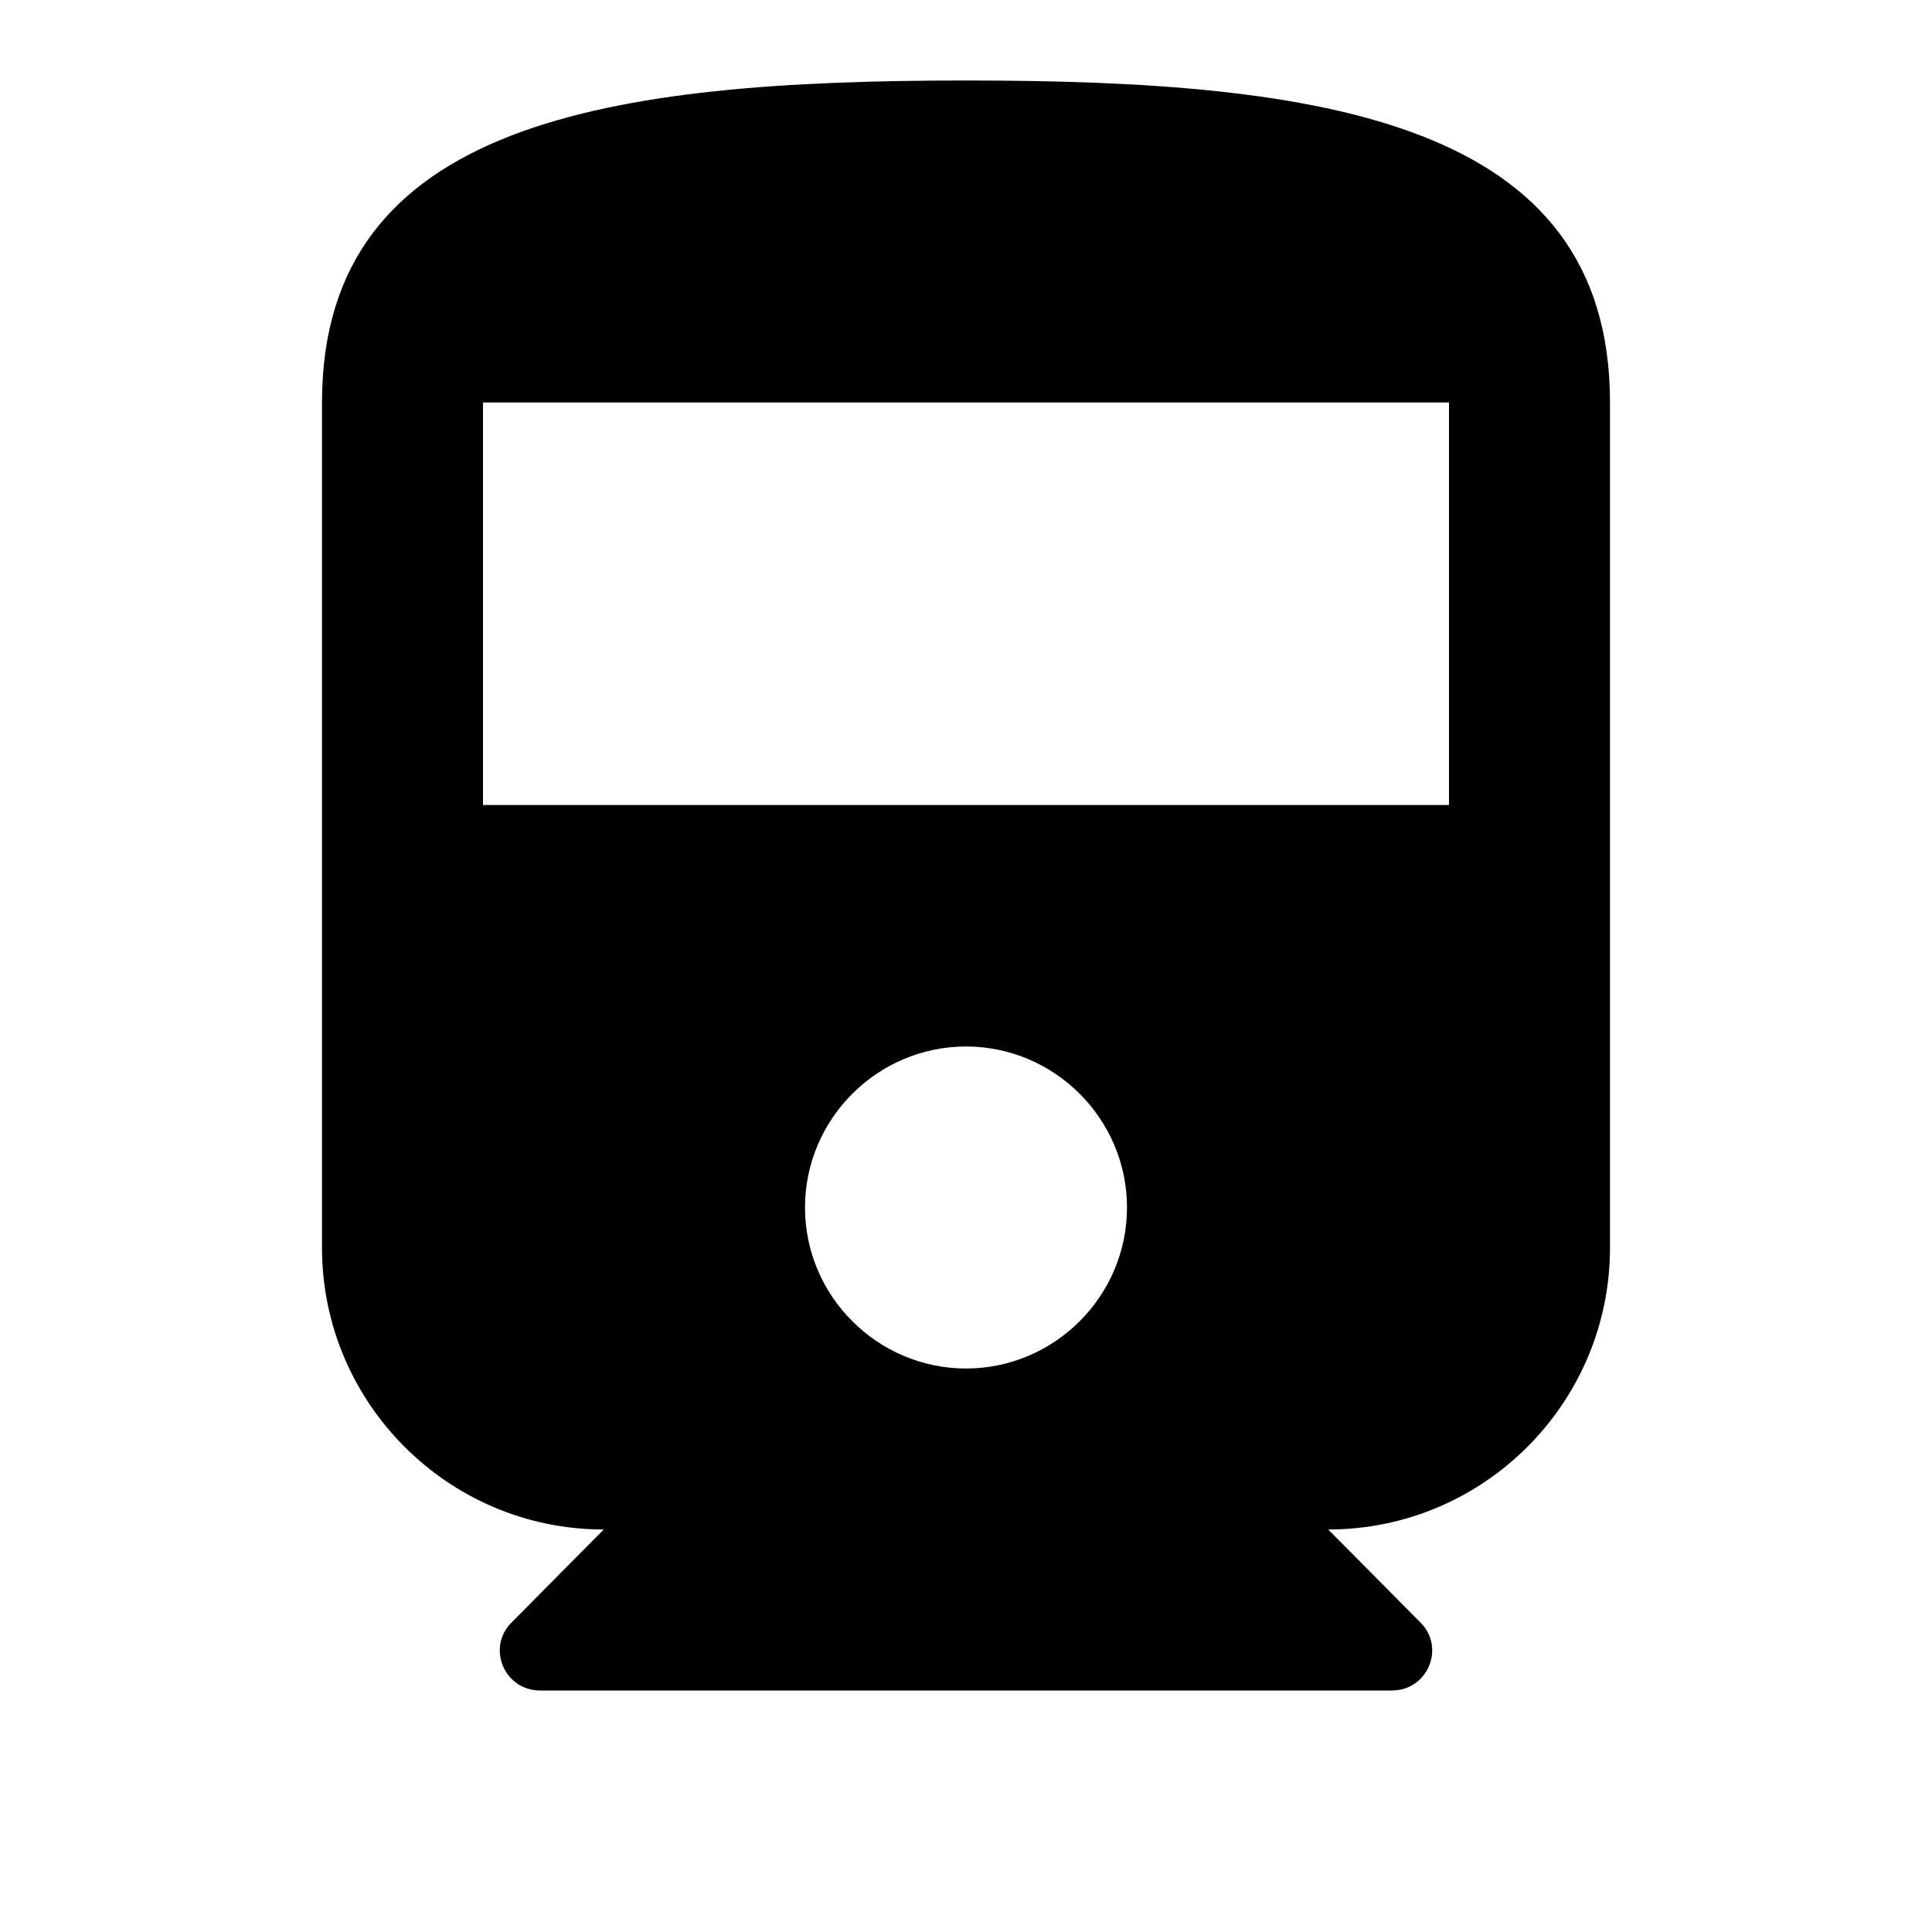 <svg xmlns="http://www.w3.org/2000/svg" viewBox="0 0 24 24"><g xmlns="http://www.w3.org/2000/svg" id="directions-railway" fill-rule="nonzero">
            <path d="M4 15.5C4 17.43 5.57 19 7.5 19l-1.14 1.15c-.32.31-.1.85.35.85h10.58c.45 0 .67-.54.35-.85L16.5 19c1.93 0 3.5-1.57 3.5-3.5V5c0-3.5-3.58-4-8-4s-8 .5-8 4v10.5zm8 1.5c-1.1 0-2-.9-2-2s.9-2 2-2 2 .9 2 2-.9 2-2 2zm6-7H6V5h12v5z"/>
        </g></svg>